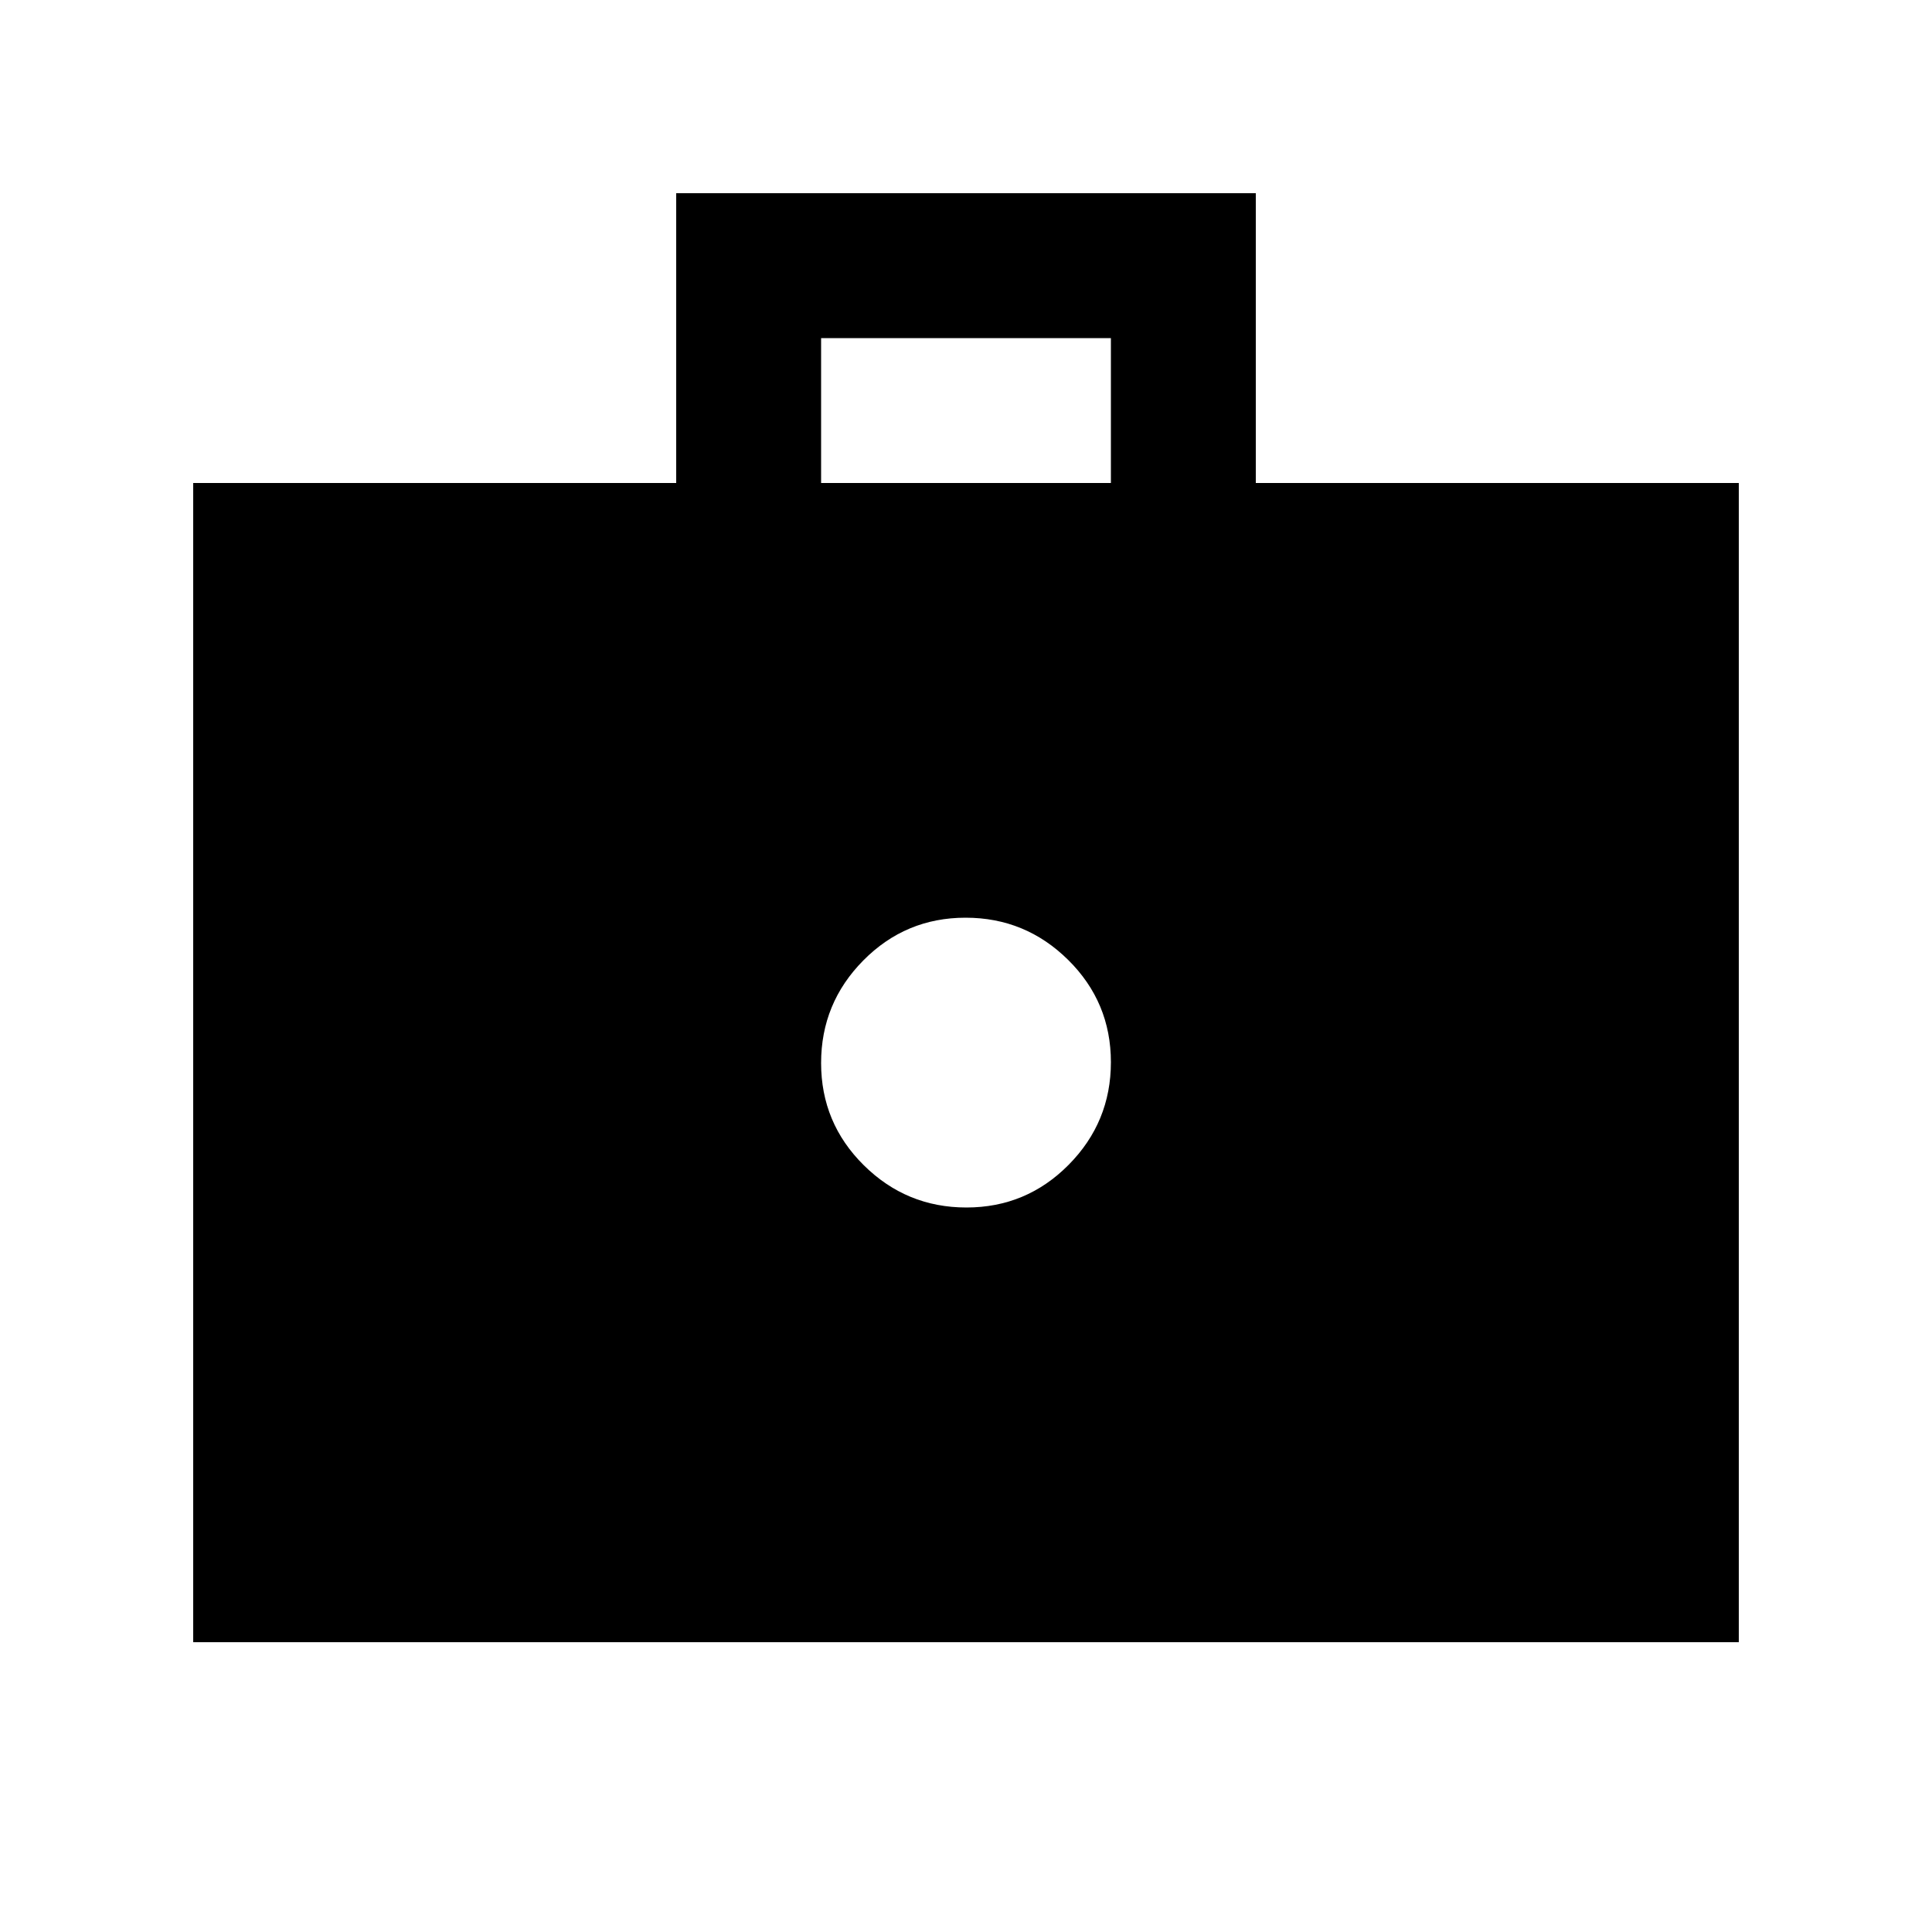 <svg xmlns="http://www.w3.org/2000/svg" height="20" viewBox="0 -960 960 960" width="20"><path d="M480.212-360Q510-360 531-381.212q21-21.213 21-51Q552-462 530.788-483q-21.213-21-51-21Q450-504 429-482.788q-21 21.213-21 51Q408-402 429.212-381q21.213 21 51 21ZM96-144v-576h240v-144h288v144h240v576H96Zm312-576h144v-72H408v72Z"/></svg>